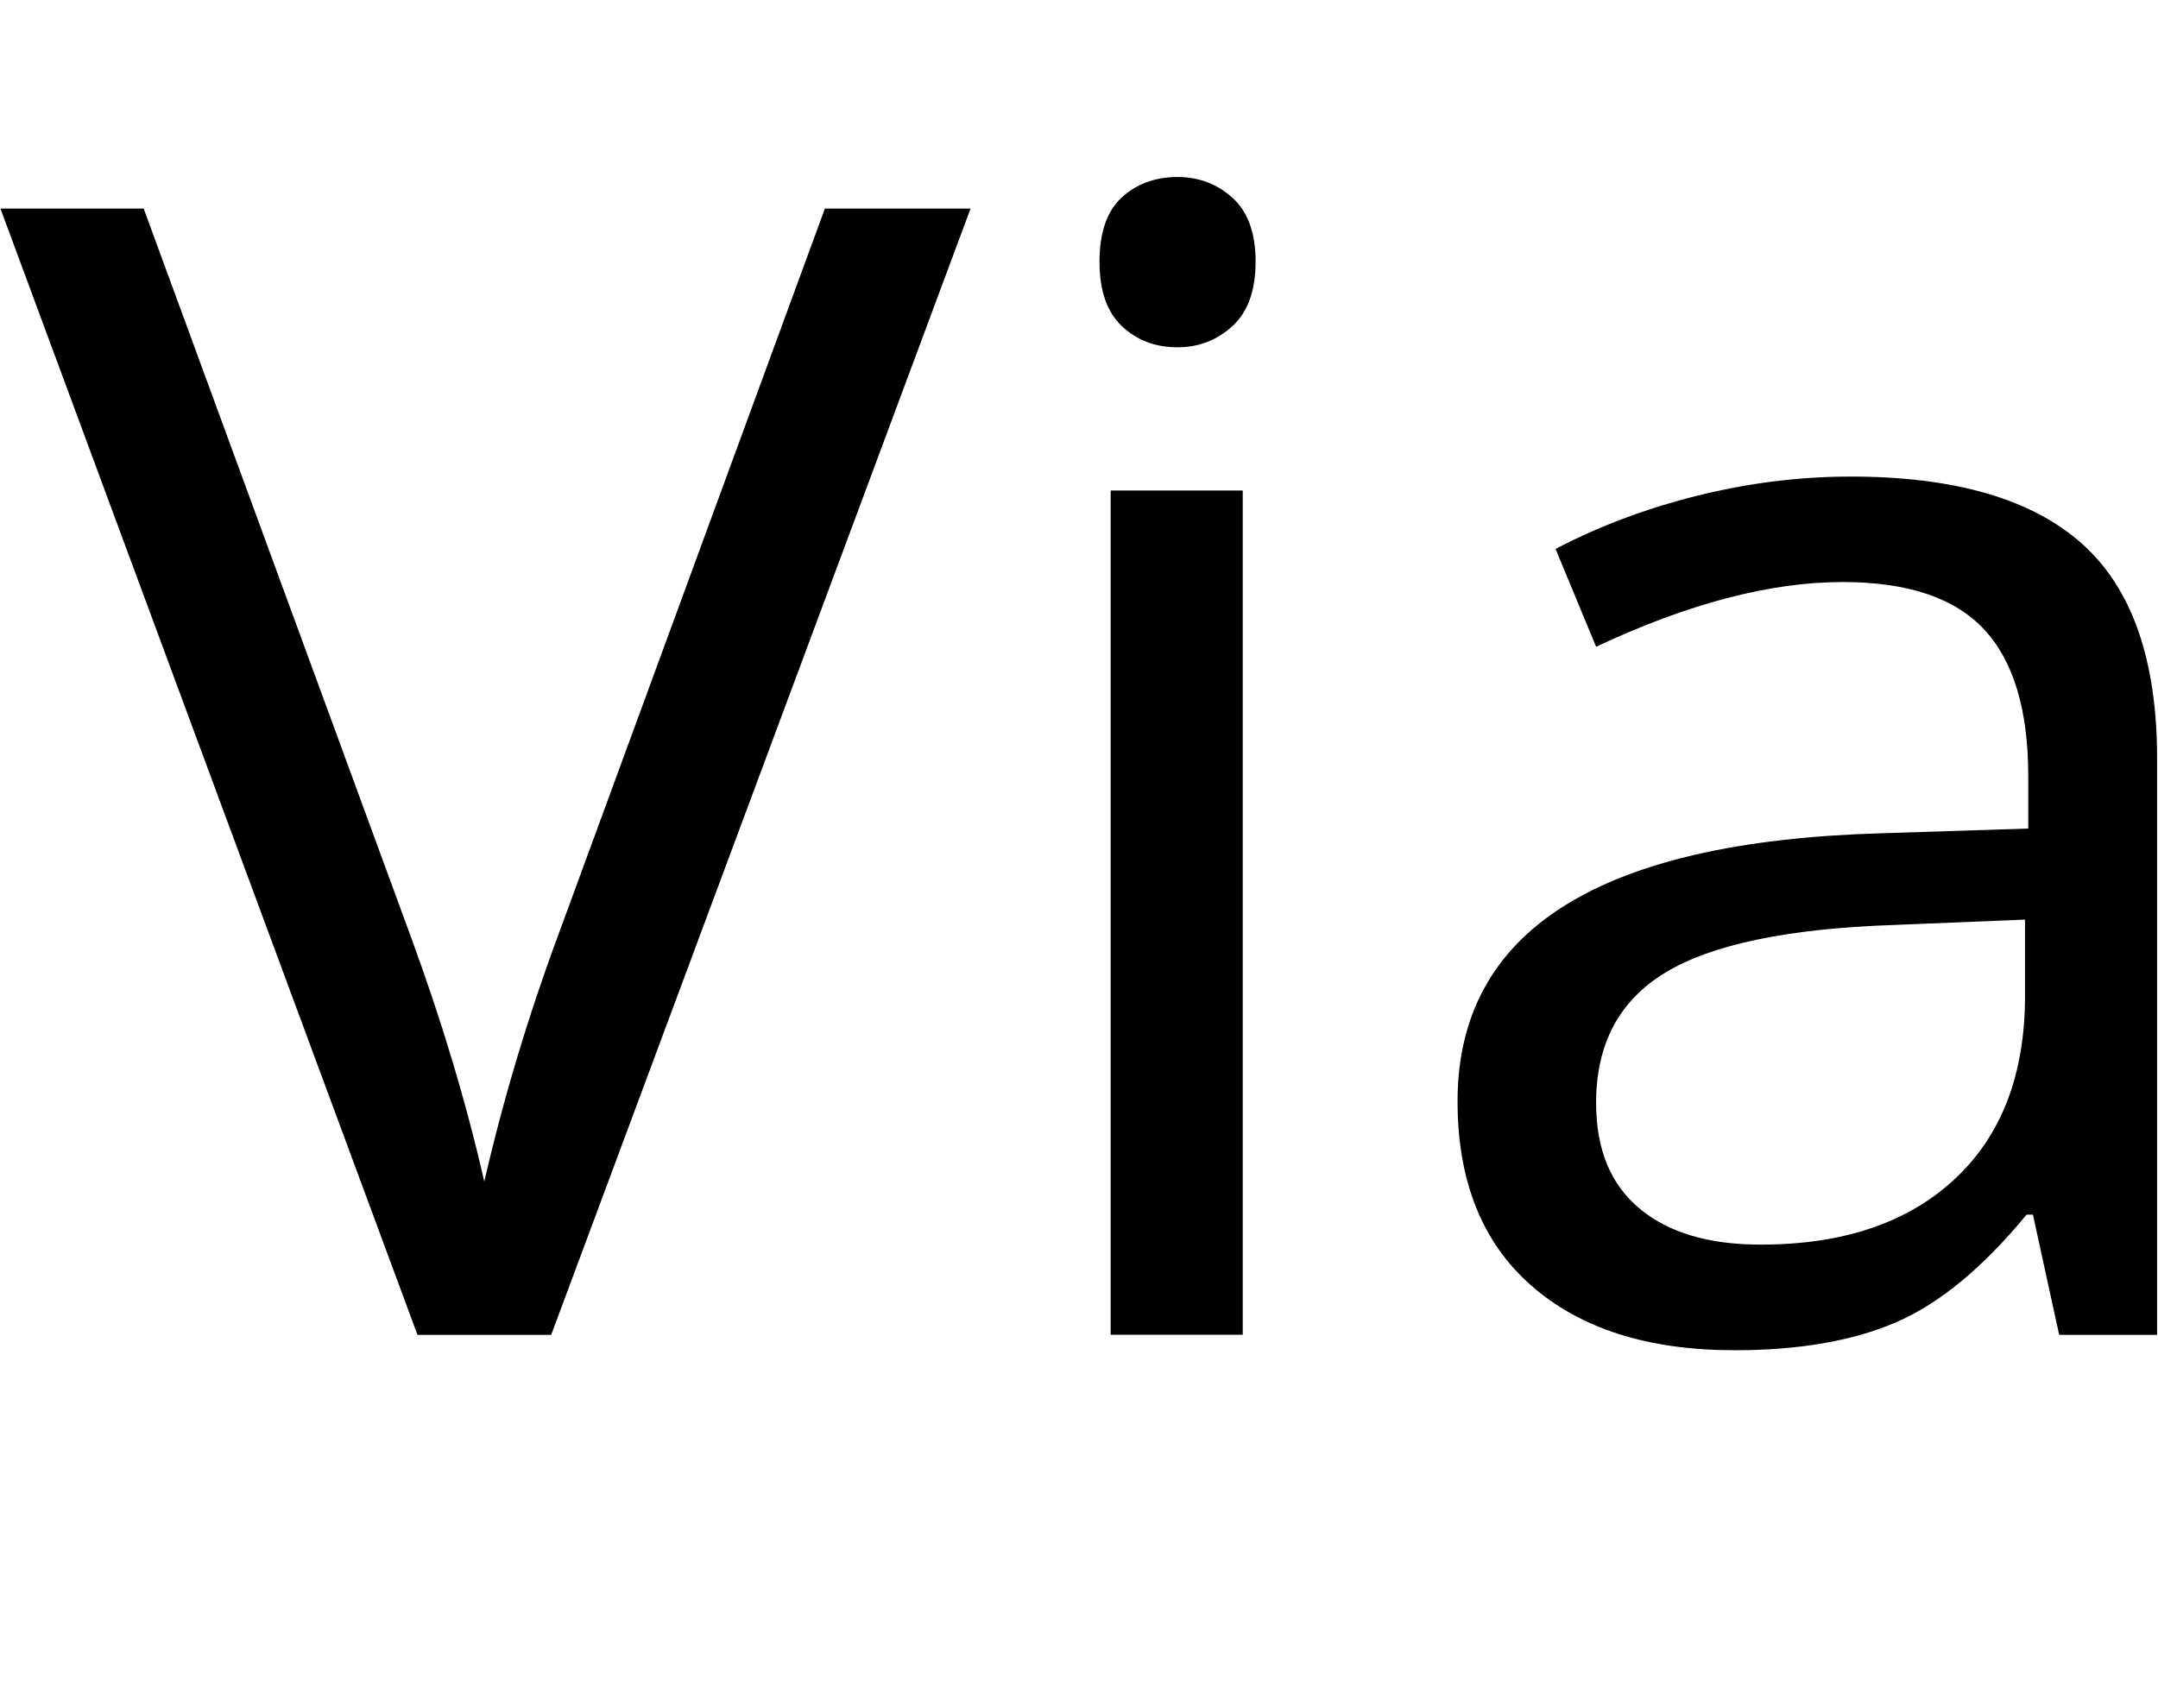 <?xml version="1.0" encoding="utf-8"?>
<!-- Generator: Adobe Illustrator 17.0.0, SVG Export Plug-In . SVG Version: 6.00 Build 0)  -->
<!DOCTYPE svg PUBLIC "-//W3C//DTD SVG 1.1//EN" "http://www.w3.org/Graphics/SVG/1.1/DTD/svg11.dtd">
<svg version="1.1" id="Livello_1" xmlns="http://www.w3.org/2000/svg" xmlns:xlink="http://www.w3.org/1999/xlink" x="0px" y="0px"
	 width="24px" height="19px" viewBox="0 0 24 19" enable-background="new 0 0 24 19" xml:space="preserve">
<path d="M6.218,10.375c-0.342,0.92-0.619,1.842-0.832,2.768c-0.201-0.88-0.472-1.785-0.814-2.716L1.598,2.32H0.005l4.638,12.528
	h1.487L10.794,2.32h-1.62L6.218,10.375z"/>
<path d="M13.821,5.456h-1.469v9.391h1.469V5.456z M12.476,3.627c0.165,0.157,0.372,0.236,0.62,0.236
	c0.236,0,0.439-0.079,0.611-0.236c0.171-0.157,0.257-0.396,0.257-0.716c0-0.32-0.086-0.557-0.257-0.711
	c-0.171-0.154-0.375-0.231-0.611-0.231c-0.248,0-0.455,0.076-0.62,0.227c-0.165,0.151-0.248,0.39-0.248,0.715
	C12.228,3.231,12.31,3.47,12.476,3.627z"/>
<path d="M23.99,14.848v-6.41c0-1.097-0.279-1.894-0.836-2.391c-0.558-0.497-1.415-0.746-2.571-0.746
	c-0.572,0-1.143,0.072-1.712,0.214c-0.57,0.143-1.093,0.34-1.571,0.591l0.451,1.088c1.021-0.48,1.935-0.72,2.744-0.72
	c0.72,0,1.244,0.176,1.571,0.527c0.327,0.351,0.491,0.895,0.491,1.632v0.583L20.91,9.269c-3.133,0.092-4.7,1.085-4.7,2.982
	c0,0.885,0.273,1.568,0.819,2.048c0.546,0.48,1.3,0.72,2.261,0.72c0.72,0,1.32-0.104,1.801-0.313
	c0.481-0.208,0.963-0.607,1.447-1.195h0.071l0.292,1.337H23.99z M18.233,13.442c-0.322-0.268-0.482-0.66-0.482-1.174
	c0-0.657,0.258-1.141,0.774-1.452c0.516-0.311,1.359-0.487,2.527-0.527l1.469-0.06v0.848c0,0.874-0.261,1.554-0.783,2.039
	c-0.522,0.486-1.241,0.728-2.155,0.728C19.004,13.845,18.555,13.711,18.233,13.442z"/>
</svg>

